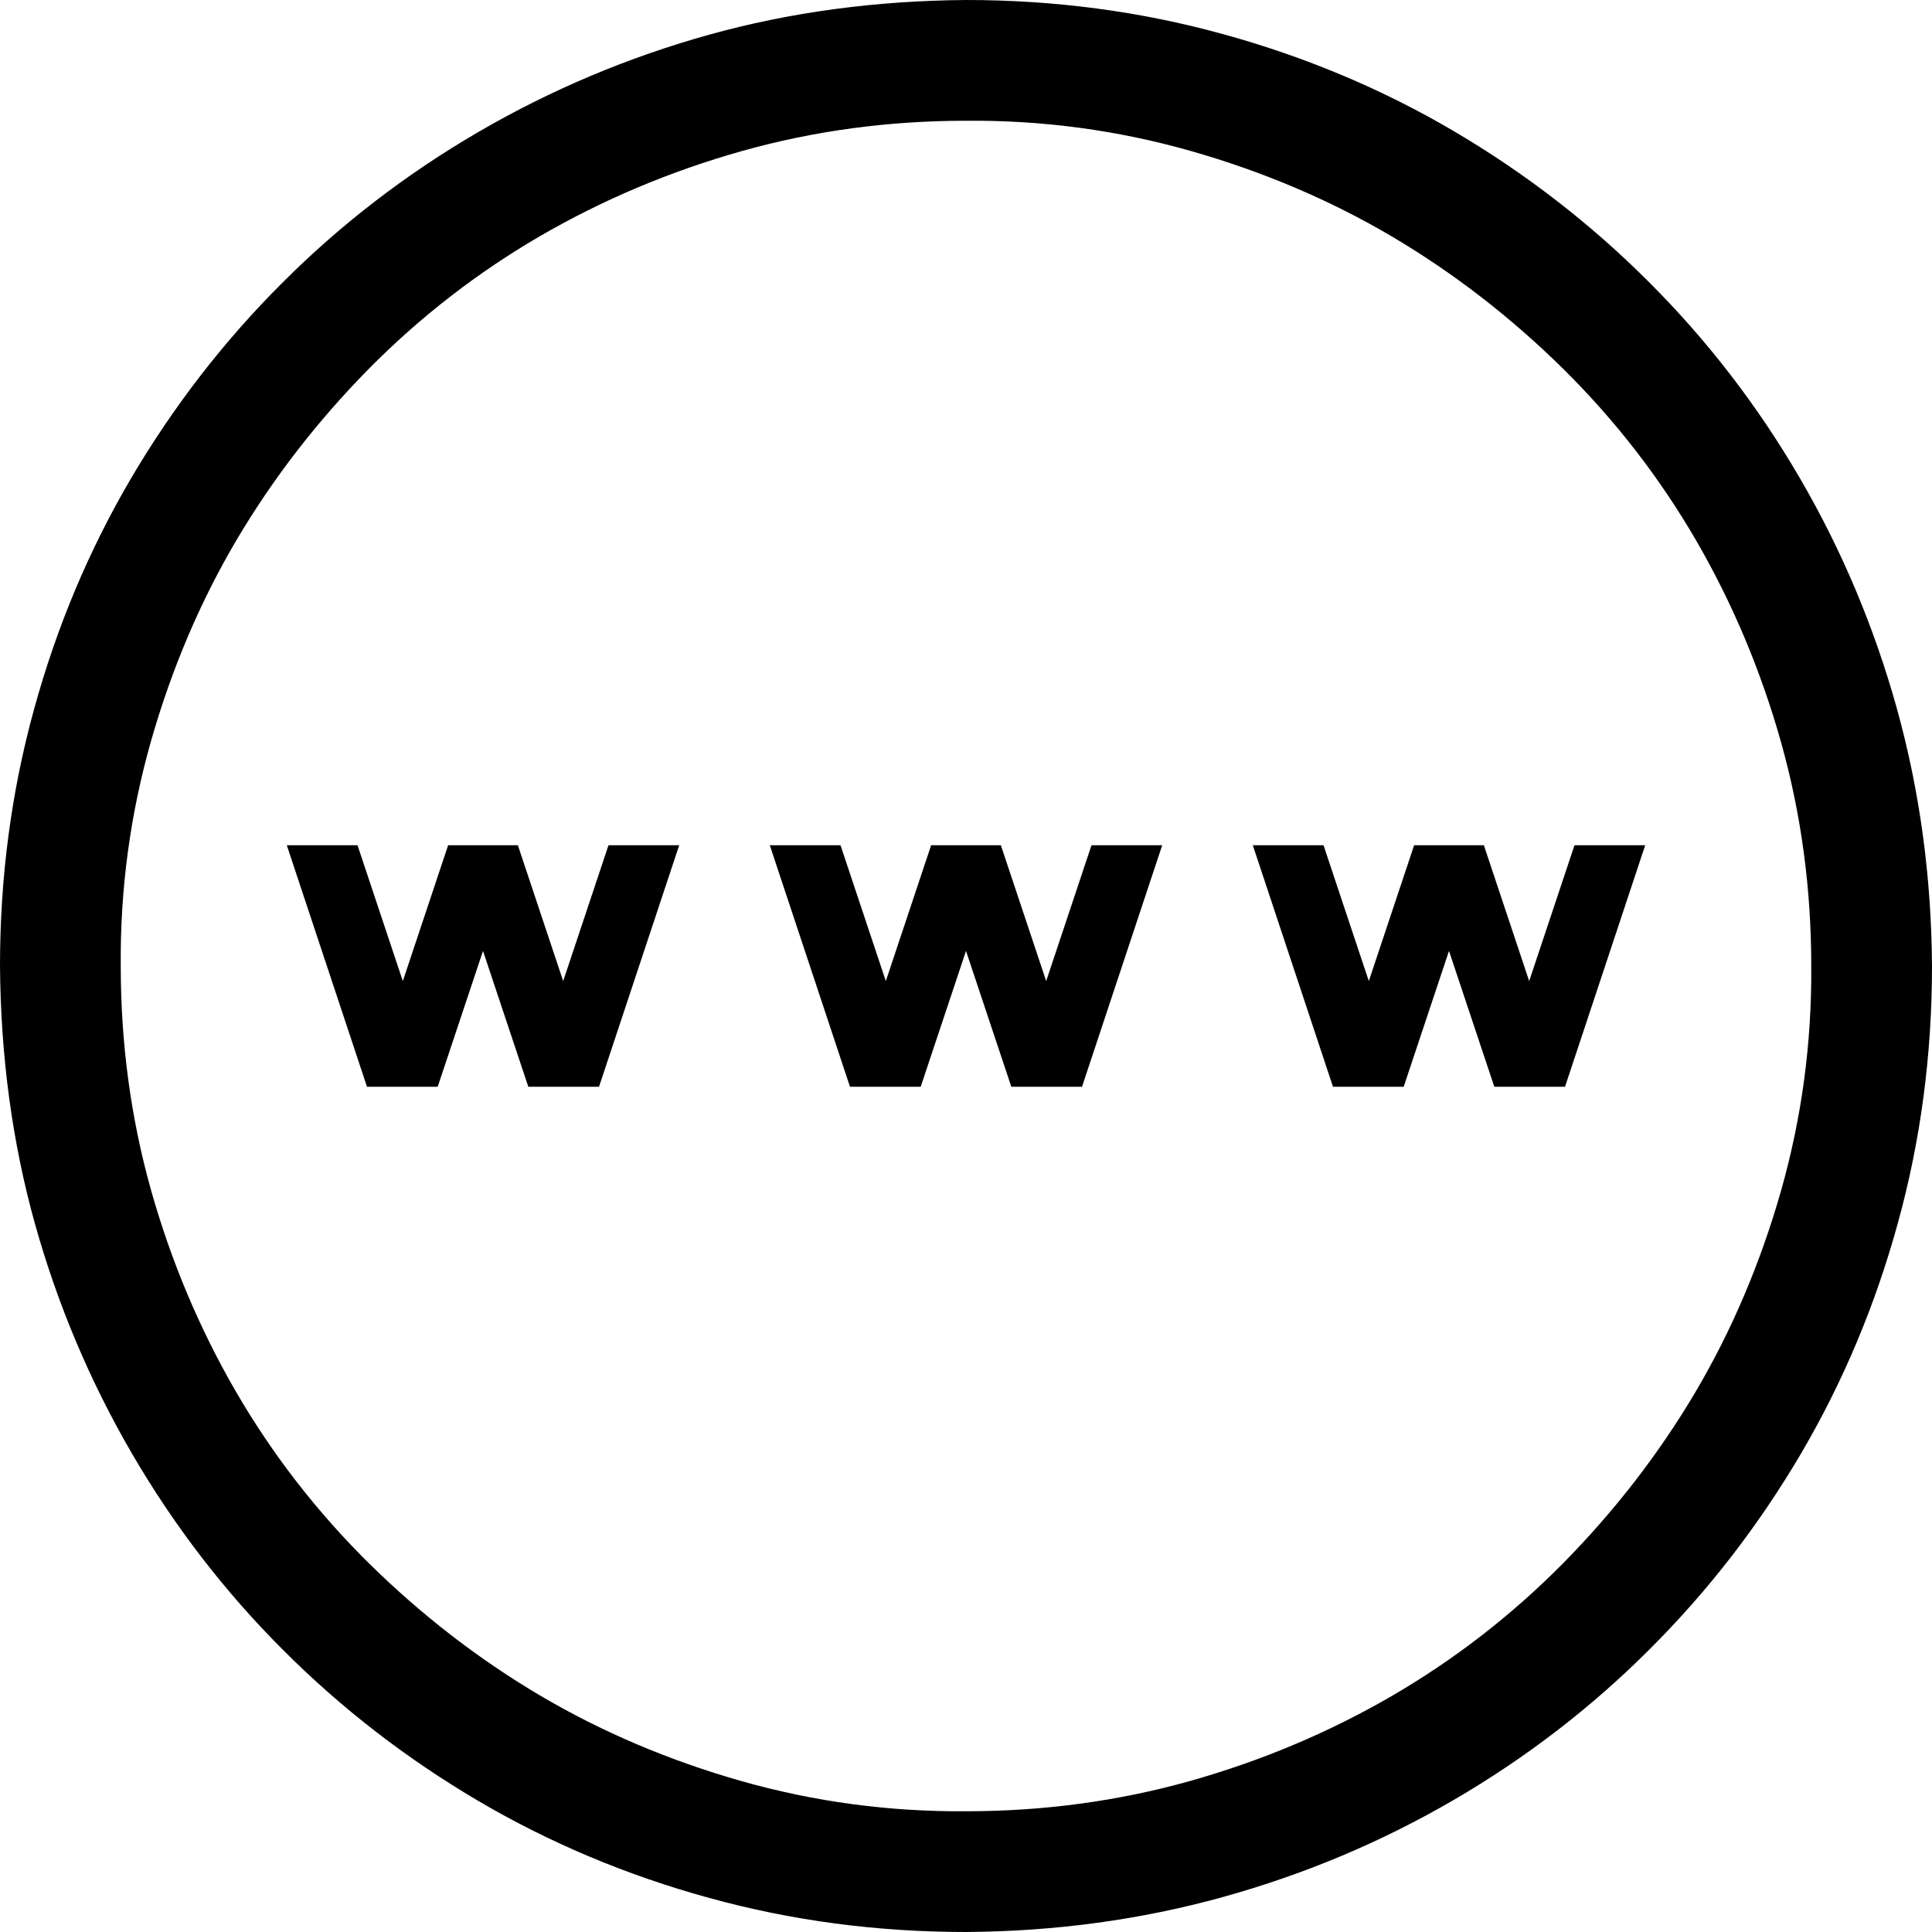 <svg width="20" height="20" viewBox="0 0 20 20" fill="none" xmlns="http://www.w3.org/2000/svg">
<g clip-path="url(#clip0_141_4995)">
<path d="M10 0C10.918 0 11.803 0.117 12.656 0.352C13.509 0.586 14.307 0.921 15.049 1.357C15.791 1.794 16.465 2.314 17.07 2.92C17.676 3.525 18.197 4.202 18.633 4.951C19.069 5.7 19.404 6.497 19.639 7.344C19.873 8.19 19.994 9.076 20 10C20 10.918 19.883 11.803 19.648 12.656C19.414 13.509 19.079 14.307 18.643 15.049C18.206 15.791 17.686 16.465 17.08 17.07C16.475 17.676 15.797 18.197 15.049 18.633C14.3 19.069 13.503 19.404 12.656 19.639C11.81 19.873 10.925 19.994 10 20C9.082 20 8.197 19.883 7.344 19.648C6.491 19.414 5.693 19.079 4.951 18.643C4.209 18.206 3.535 17.686 2.93 17.08C2.324 16.475 1.803 15.797 1.367 15.049C0.931 14.3 0.596 13.506 0.361 12.666C0.127 11.826 0.007 10.938 0 10C0 9.082 0.117 8.197 0.352 7.344C0.586 6.491 0.921 5.693 1.357 4.951C1.794 4.209 2.314 3.535 2.92 2.93C3.525 2.324 4.202 1.803 4.951 1.367C5.7 0.931 6.494 0.596 7.334 0.361C8.174 0.127 9.062 0.007 10 0ZM10 18.75C10.801 18.75 11.572 18.646 12.315 18.438C13.057 18.229 13.753 17.936 14.404 17.559C15.055 17.181 15.648 16.722 16.182 16.182C16.715 15.641 17.171 15.052 17.549 14.414C17.926 13.776 18.223 13.079 18.438 12.324C18.652 11.569 18.756 10.794 18.75 10C18.75 9.199 18.646 8.428 18.438 7.686C18.229 6.943 17.936 6.247 17.559 5.596C17.181 4.945 16.722 4.352 16.182 3.818C15.641 3.285 15.052 2.829 14.414 2.451C13.776 2.074 13.079 1.777 12.324 1.562C11.569 1.348 10.794 1.243 10 1.25C9.199 1.25 8.428 1.354 7.686 1.562C6.943 1.771 6.247 2.064 5.596 2.441C4.945 2.819 4.352 3.278 3.818 3.818C3.285 4.359 2.829 4.948 2.451 5.586C2.074 6.224 1.777 6.921 1.562 7.676C1.348 8.431 1.243 9.206 1.25 10C1.25 10.801 1.354 11.572 1.562 12.315C1.771 13.057 2.064 13.753 2.441 14.404C2.819 15.055 3.278 15.648 3.818 16.182C4.359 16.715 4.948 17.171 5.586 17.549C6.224 17.926 6.921 18.223 7.676 18.438C8.431 18.652 9.206 18.756 10 18.75ZM15.83 10.156L16.299 8.75H17.031L16.201 11.25H15.469L15 9.844L14.531 11.25H13.799L12.969 8.75H13.701L14.17 10.156L14.639 8.75H15.361L15.83 10.156ZM11.299 8.75H12.031L11.201 11.25H10.469L10 9.844L9.531 11.25H8.799L7.969 8.75H8.701L9.17 10.156L9.639 8.75H10.361L10.83 10.156L11.299 8.75ZM6.299 8.75H7.031L6.201 11.25H5.469L5 9.844L4.531 11.25H3.799L2.969 8.75H3.701L4.17 10.156L4.639 8.75H5.361L5.83 10.156L6.299 8.75Z" fill="black"/>
</g>
<defs>
<clipPath id="clip0_141_4995">
<rect width="20" height="20" fill="white"/>
</clipPath>
</defs>
</svg>
